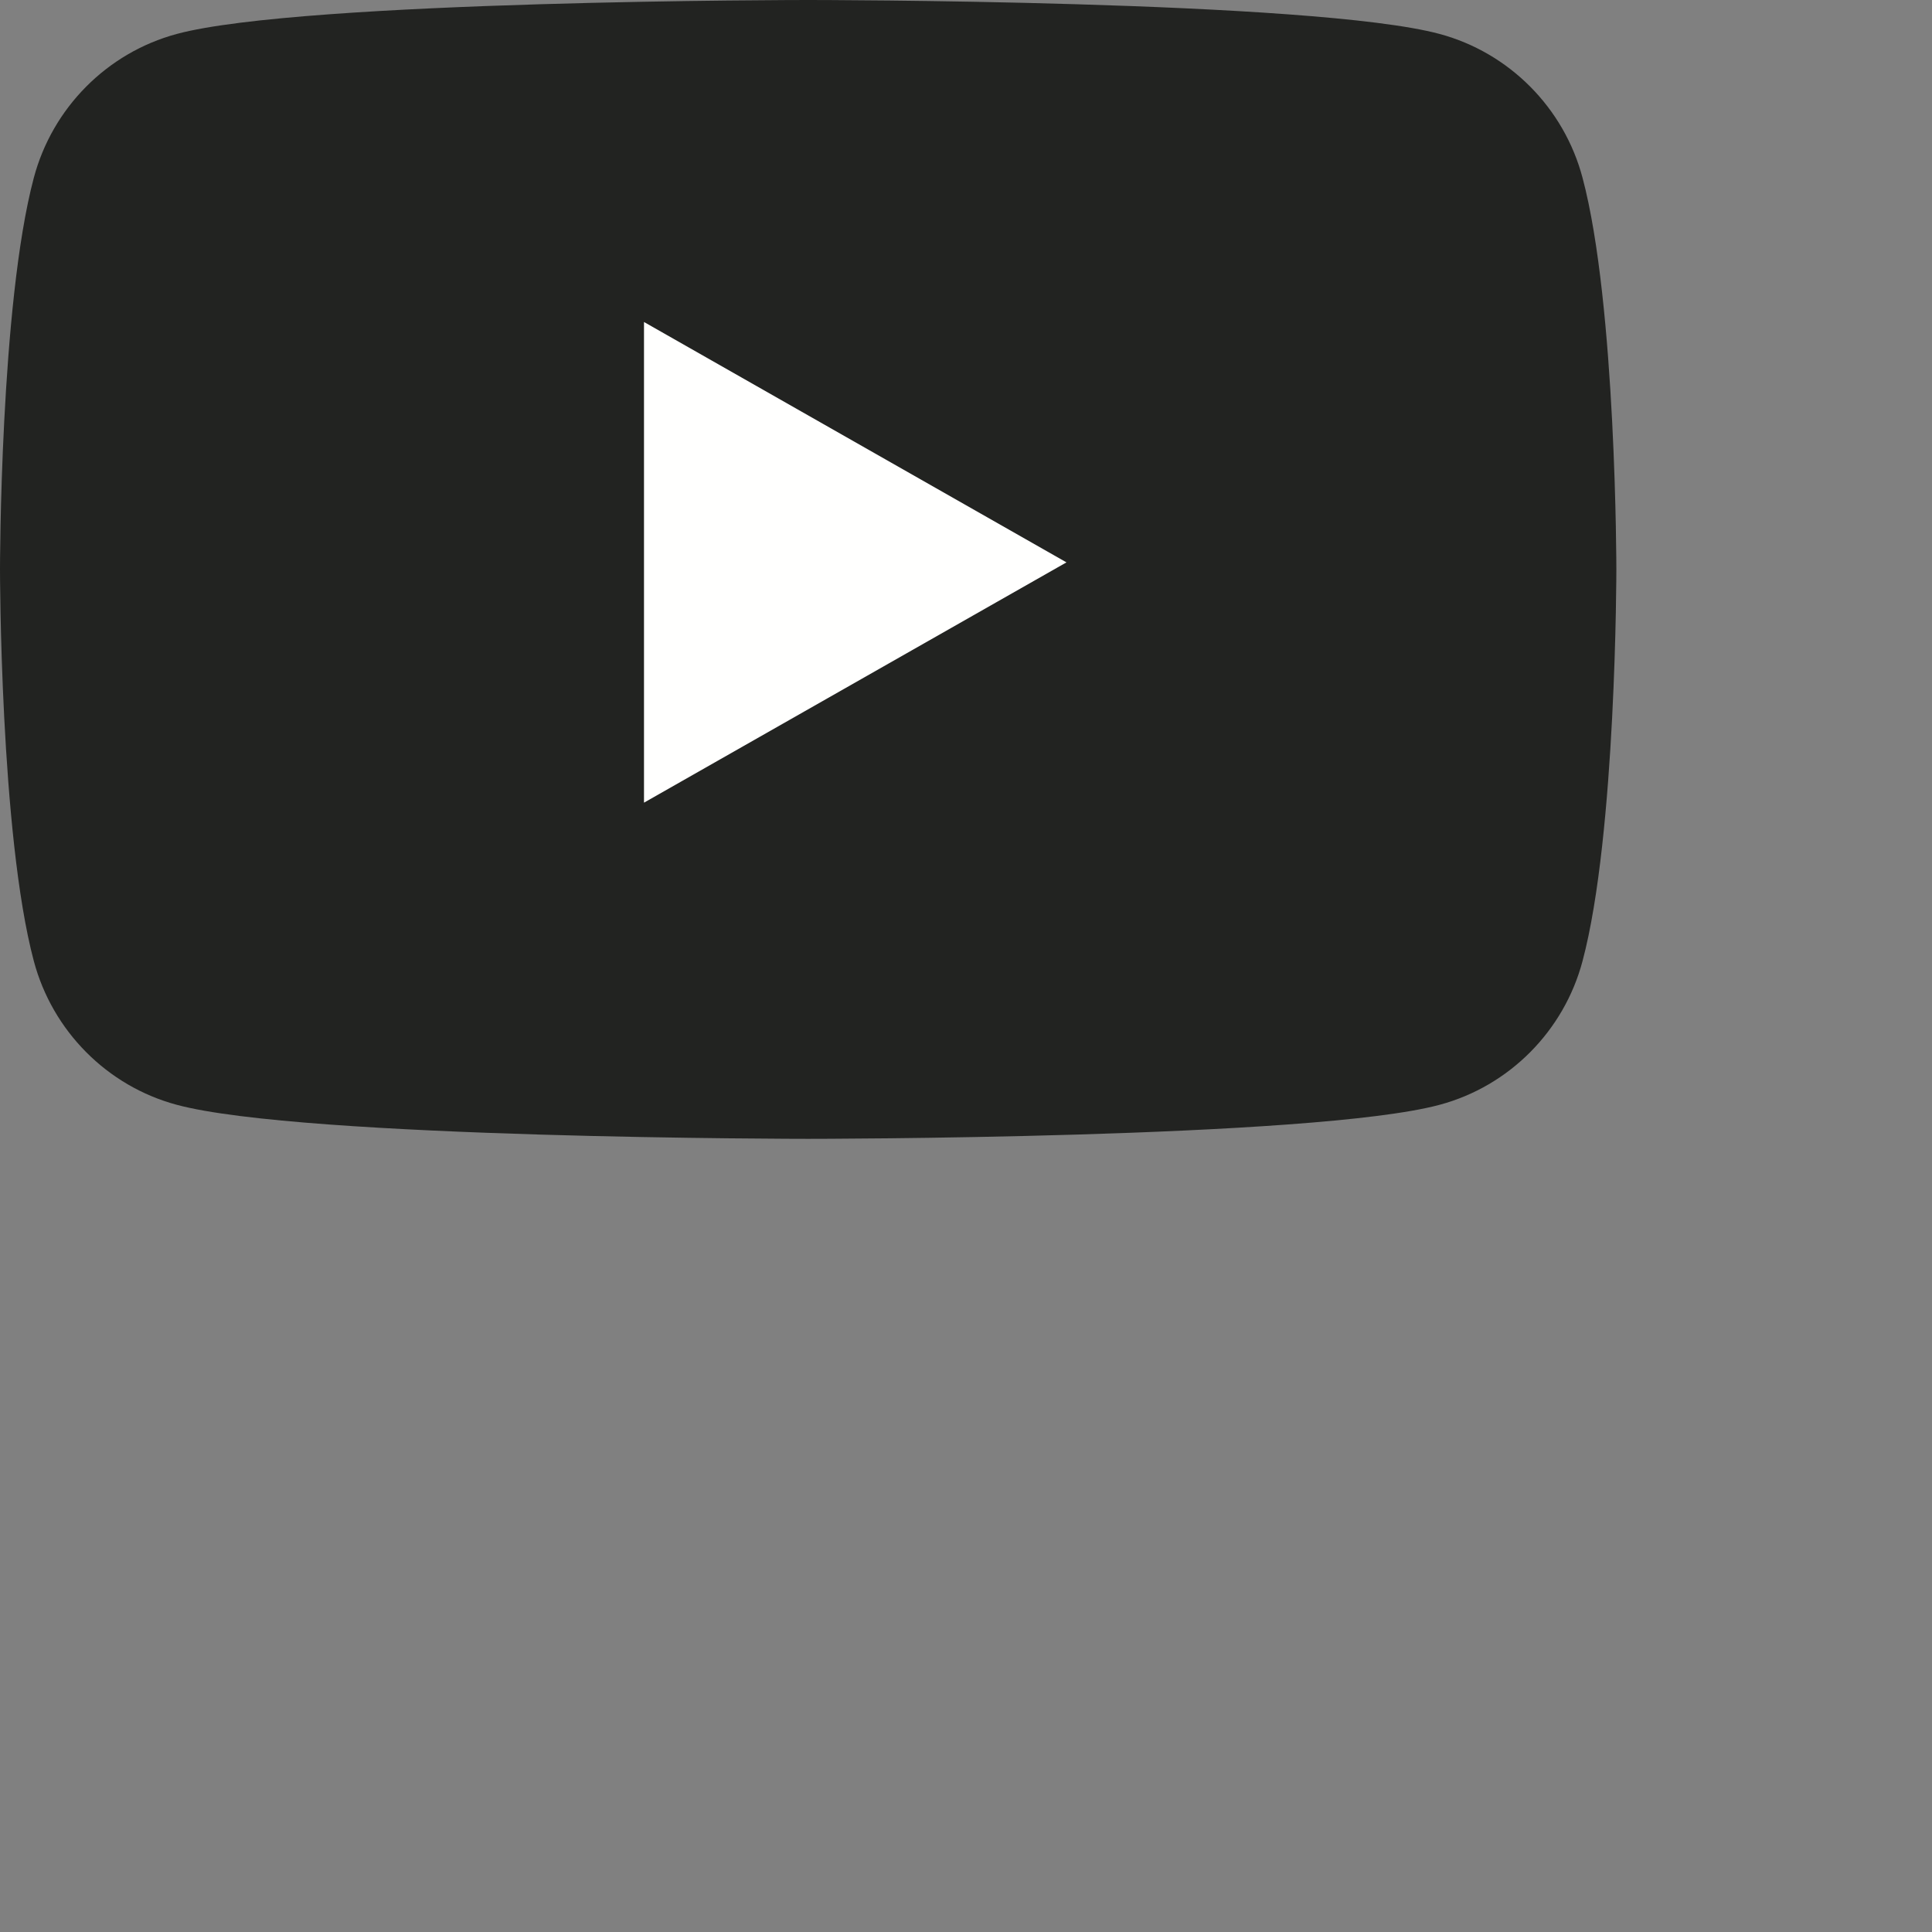 <svg xmlns="http://www.w3.org/2000/svg" width="24" height="24" viewBox="0 0 24 24">
    <rect x="0" y="0" width="24" height="24" fill="#808080" stroke="none"/>
    <g id="Page-1" stroke="none" stroke-width="1" fill="none" fill-rule="evenodd">
        <g id="YouTube" transform="translate(-2, -5)">
            <g id="youtube" transform="translate(2, 5)">
                <path d="M19.659,2.209 C19.429,1.339 18.748,0.655 17.884,0.422 C16.318,0 10.04,0 10.04,0 C10.04,0 3.761,0 2.195,0.422 C1.331,0.655 0.651,1.339 0.42,2.209 C0,3.785 0,7.073 0,7.073 C0,7.073 0,10.362 0.42,11.938 C0.651,12.807 1.331,13.492 2.195,13.724 C3.761,14.147 10.04,14.147 10.04,14.147 C10.04,14.147 16.318,14.147 17.884,13.724 C18.748,13.492 19.429,12.807 19.659,11.938 C20.079,10.362 20.079,7.073 20.079,7.073 C20.079,7.073 20.079,3.785 19.659,2.209" id="Fill-1" fill="#222321"></path>
                <polyline id="Fill-4" fill="#FFFFFE" points="8 9.971 13.248 6.986 8 4 8 9.971"></polyline>
            </g>
        </g>
    </g>
</svg>